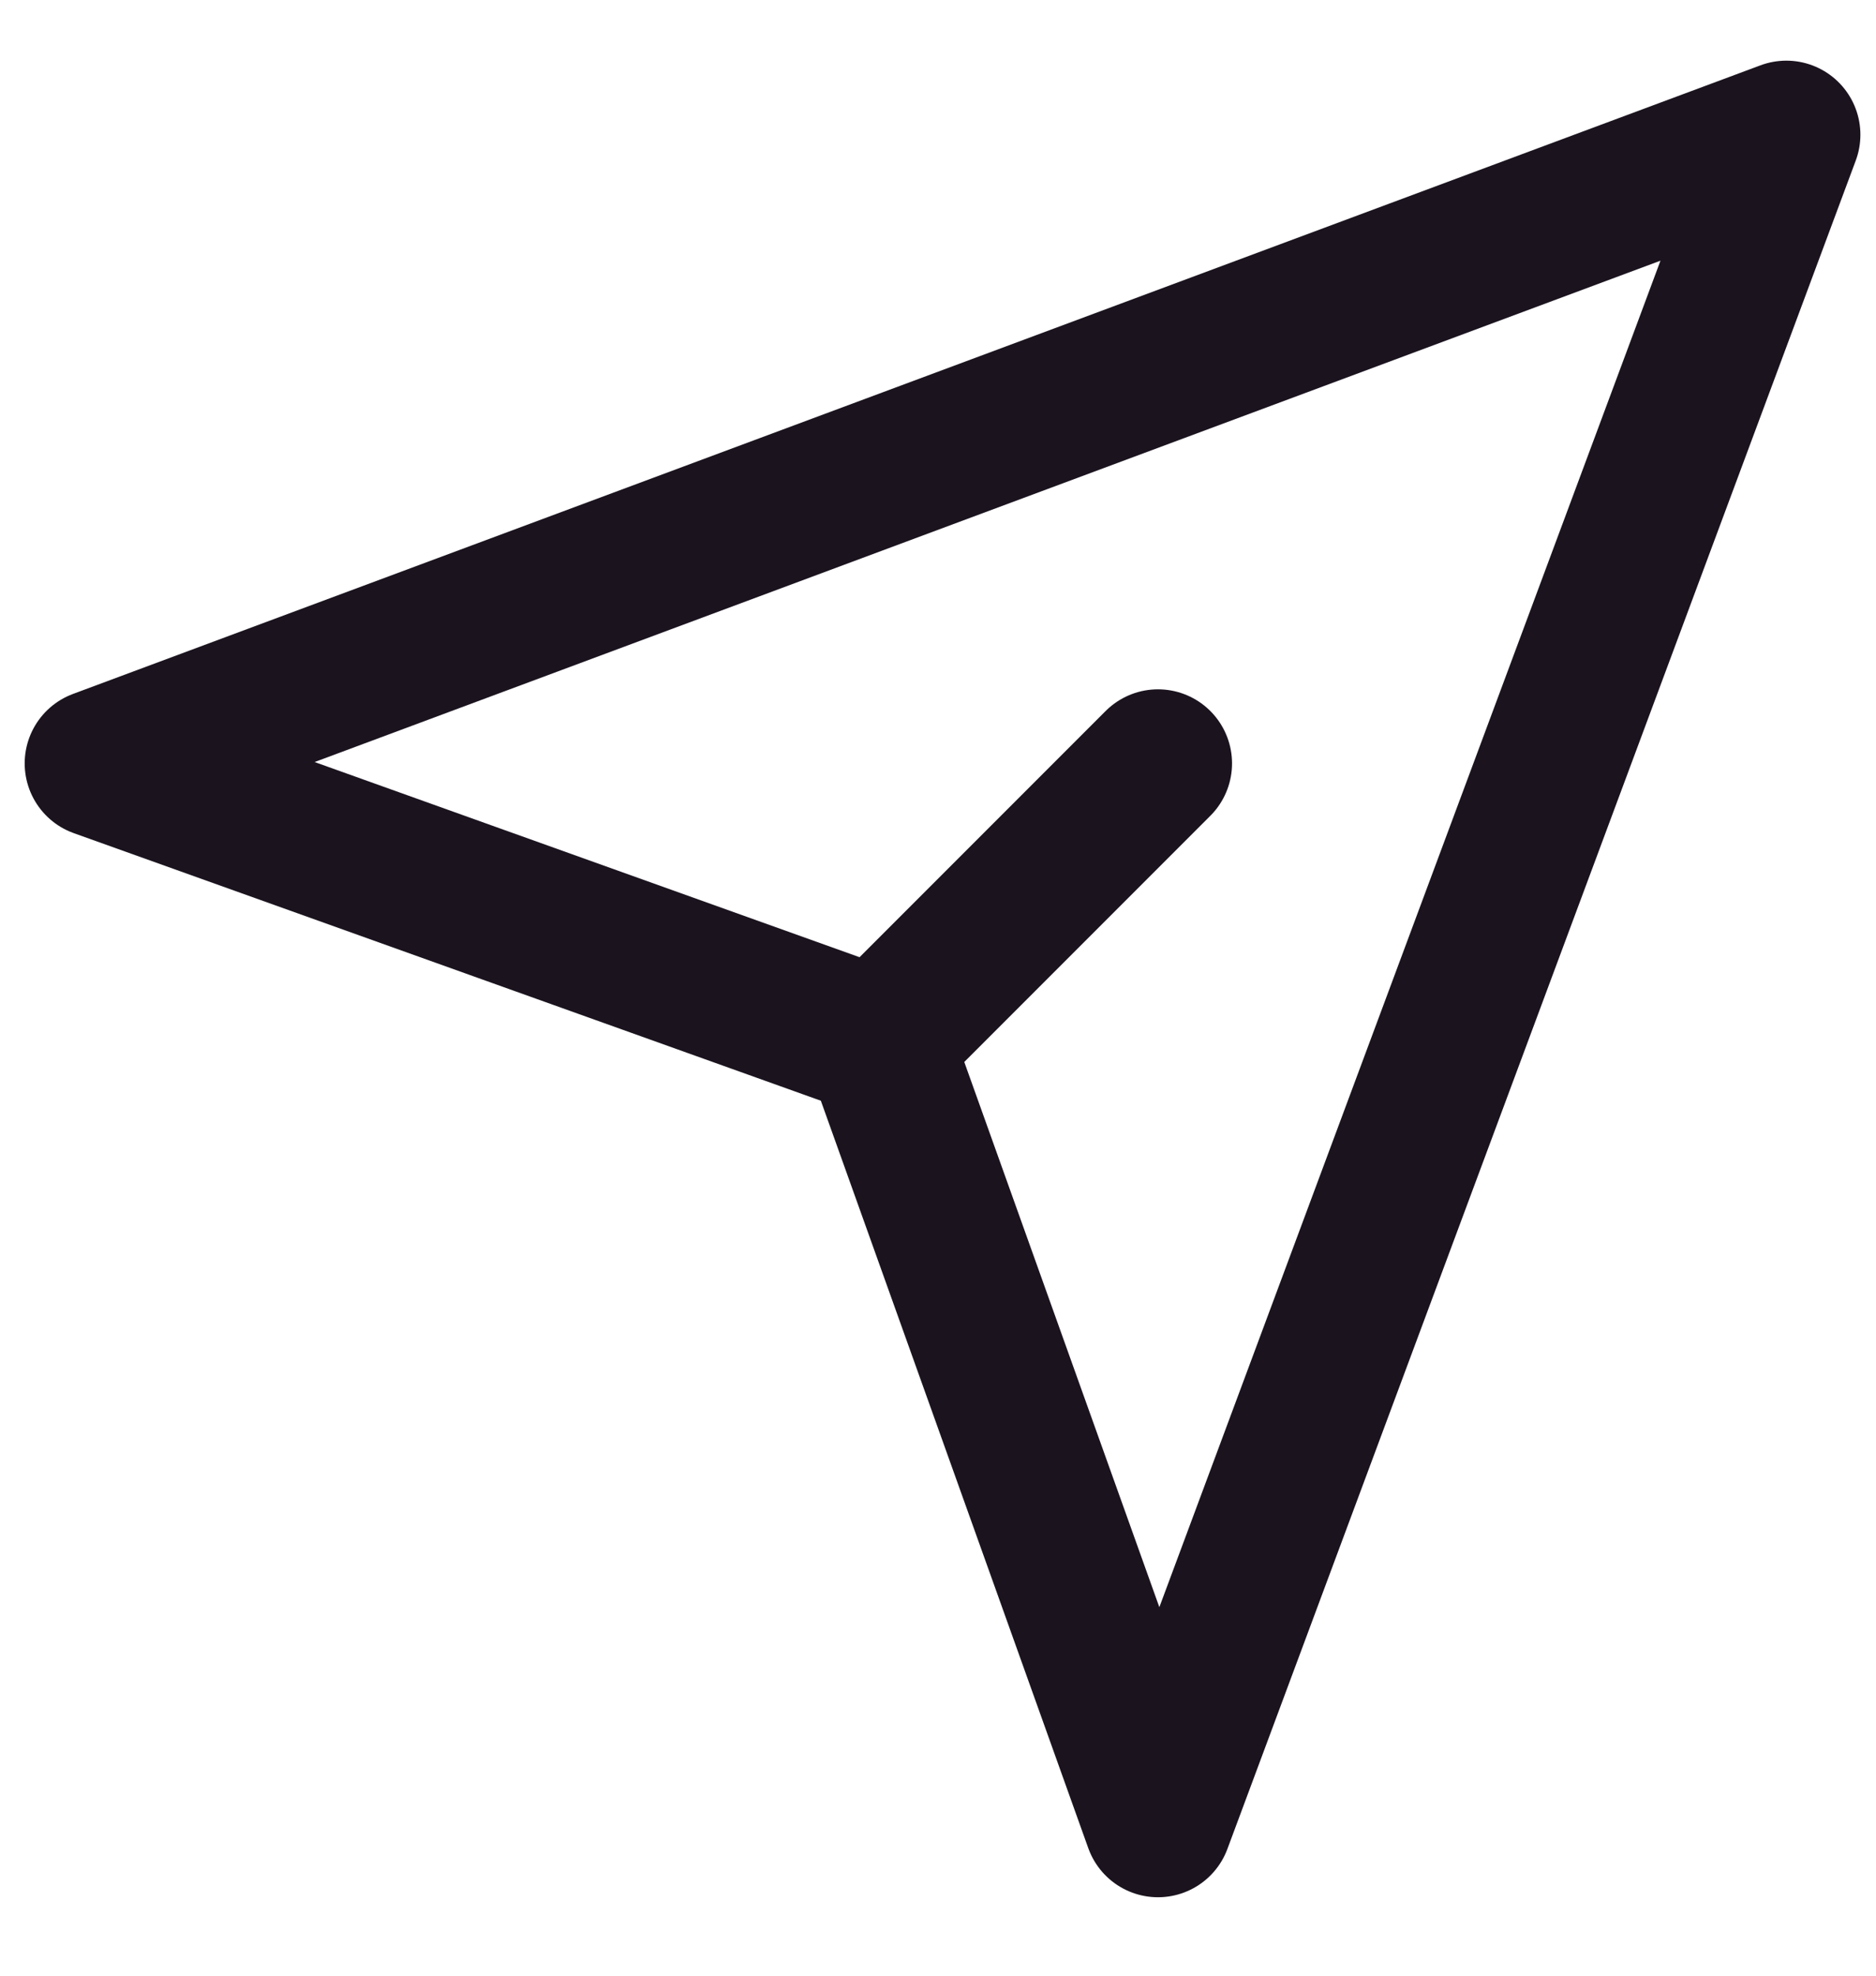 <svg width="19" height="20" viewBox="0 0 19 20" fill="none" xmlns="http://www.w3.org/2000/svg">
<path d="M8.9 10.556L1 7.728L18.092 1.364L11.728 18.456L8.9 10.556ZM8.9 10.556L11.728 7.728" stroke="#1B141F" stroke-width="1.5" stroke-linecap="round" stroke-linejoin="round"/>
</svg>
